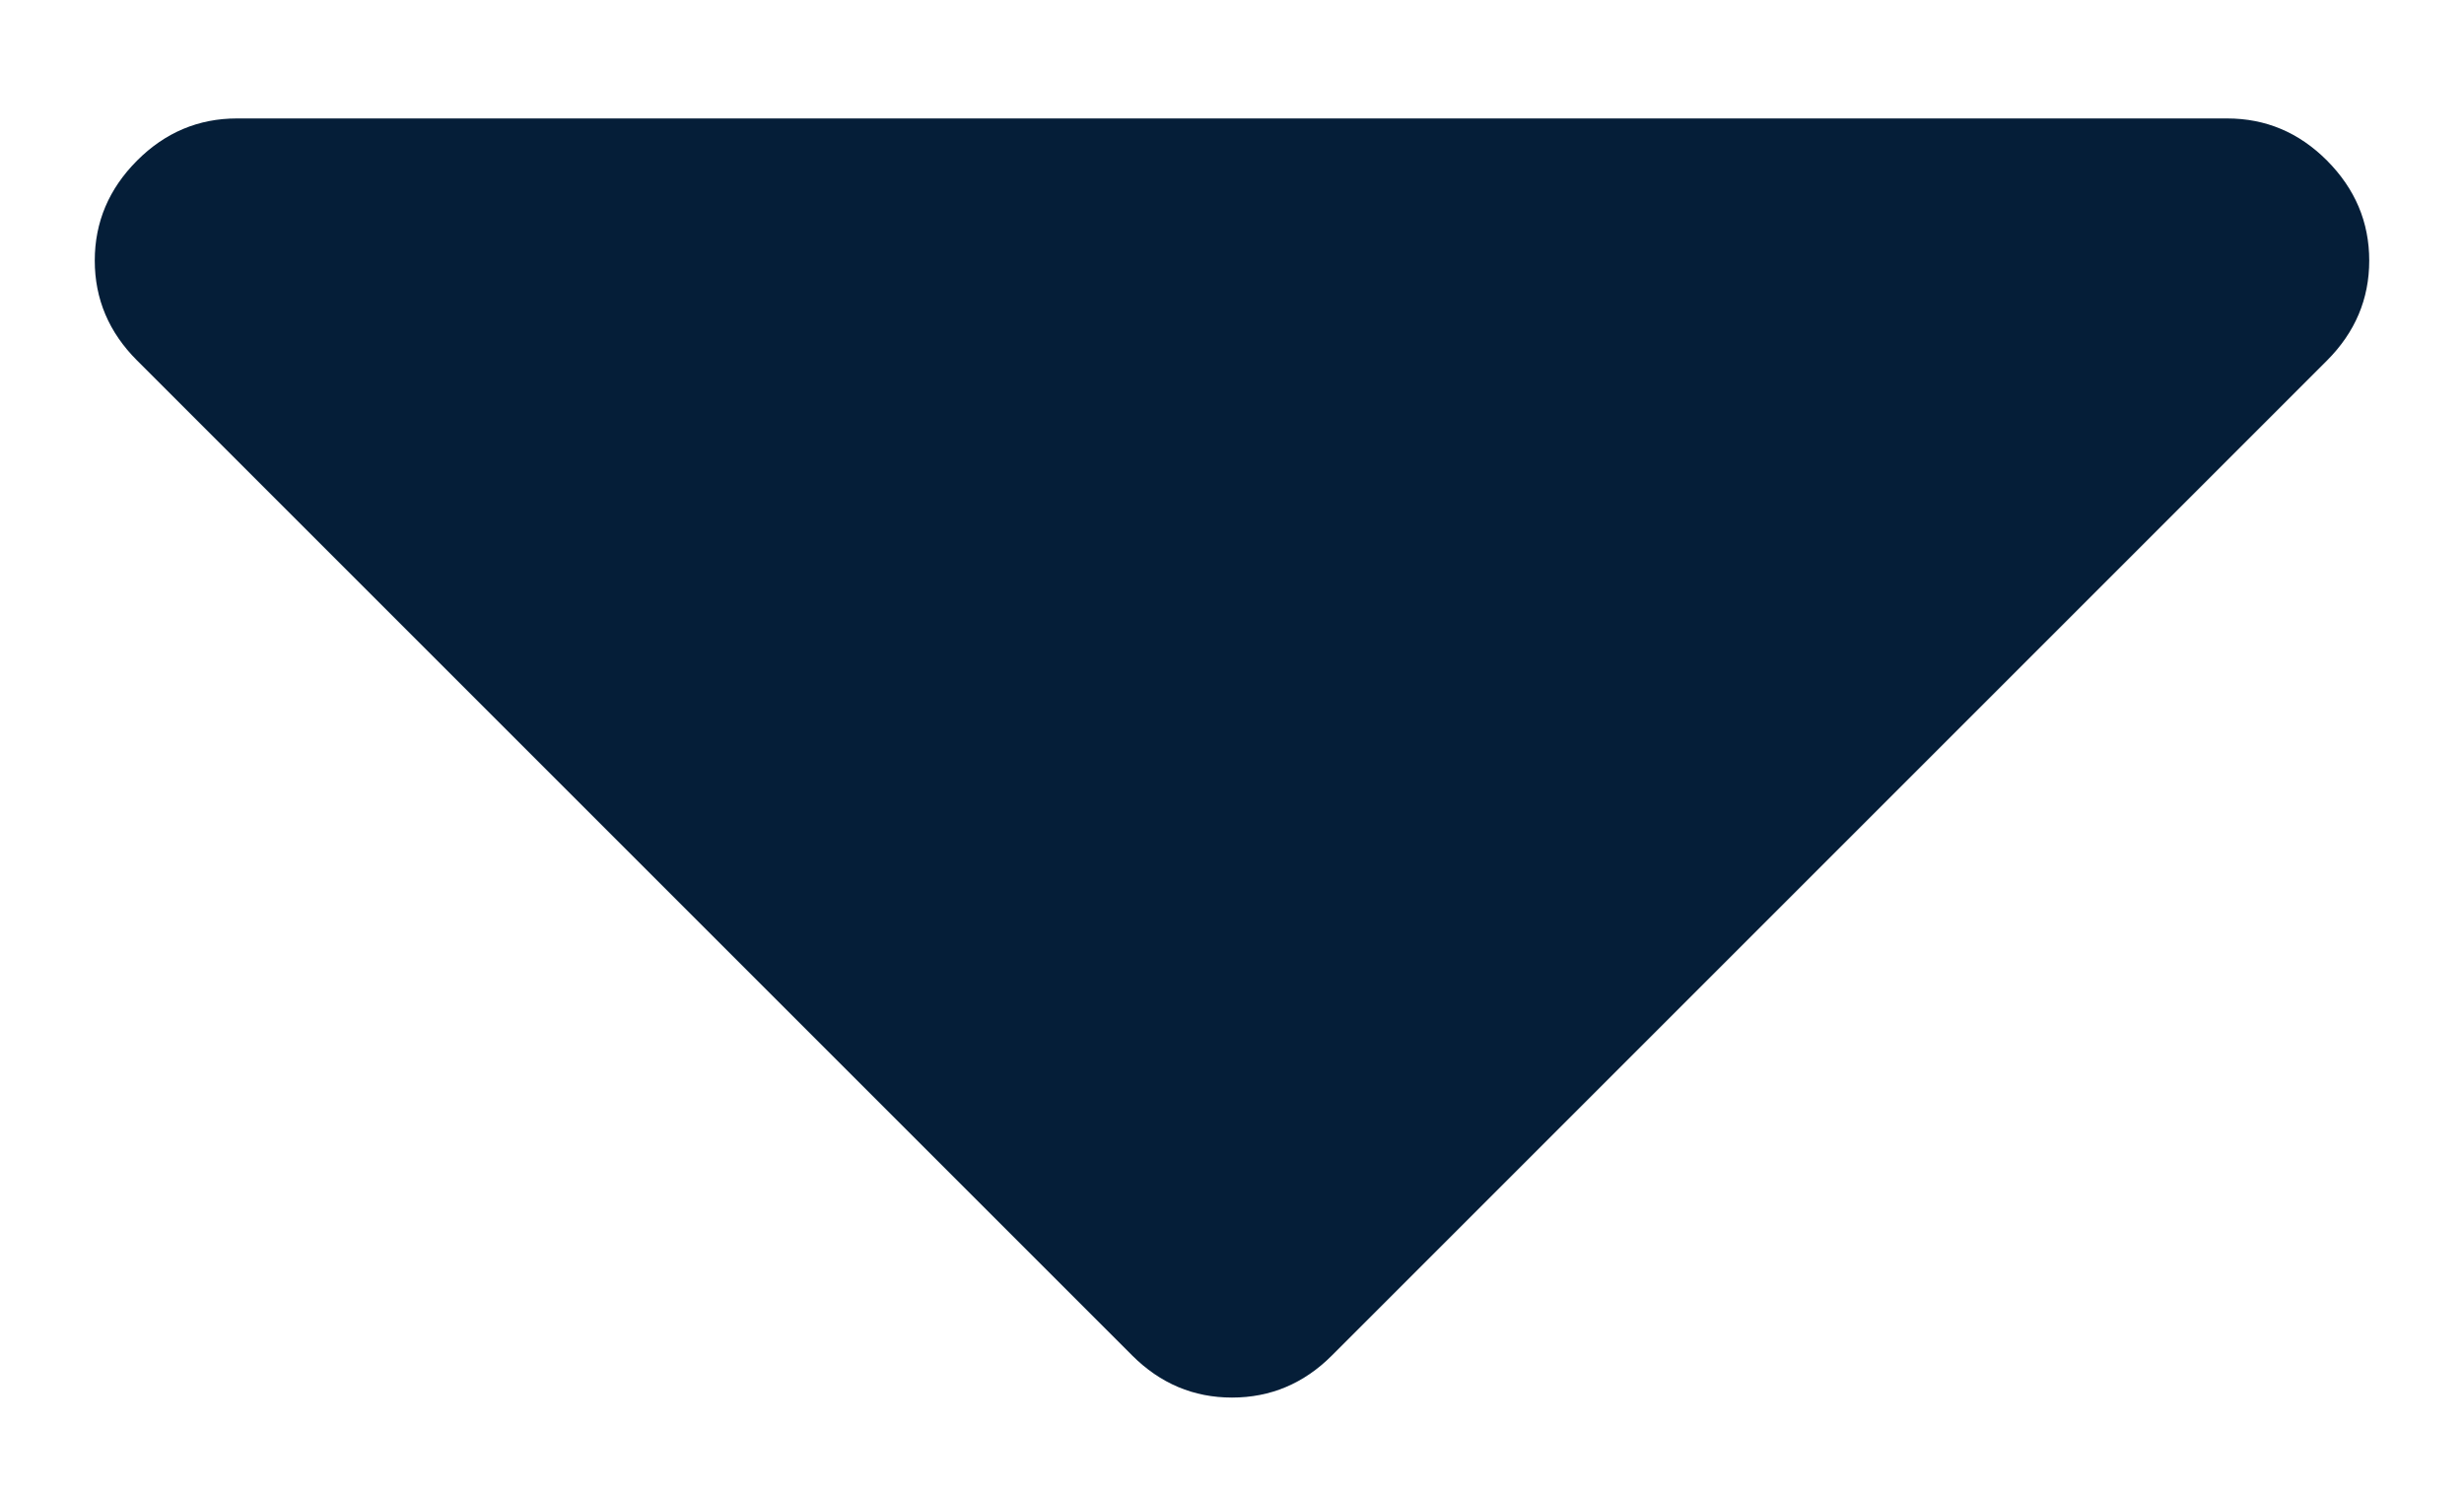 <?xml version="1.0" encoding="utf-8"?>
<!-- Generator: Adobe Illustrator 16.0.0, SVG Export Plug-In . SVG Version: 6.00 Build 0)  -->
<!DOCTYPE svg PUBLIC "-//W3C//DTD SVG 1.1//EN" "http://www.w3.org/Graphics/SVG/1.1/DTD/svg11.dtd">
<svg version="1.1" id="Capa_1" xmlns="http://www.w3.org/2000/svg" xmlns:xlink="http://www.w3.org/1999/xlink" x="0px" y="0px"
	 width="26px" height="15.75px" viewBox="0 0 26 15.75" enable-background="new 0 0 26 15.75" xml:space="preserve">
<path fill="#051E38" d="M24.555,1.695C24.259,1.398,23.908,1.25,23.5,1.25h-21c-0.405,0-0.758,0.148-1.054,0.445
	C1.149,1.993,1,2.344,1,2.75c0,0.406,0.149,0.757,0.446,1.054l10.5,10.5c0.297,0.297,0.649,0.445,1.054,0.445
	c0.406,0,0.759-0.148,1.055-0.445l10.5-10.5C24.851,3.507,25,3.156,25,2.75C25,2.344,24.851,1.993,24.555,1.695"/>
</svg>
